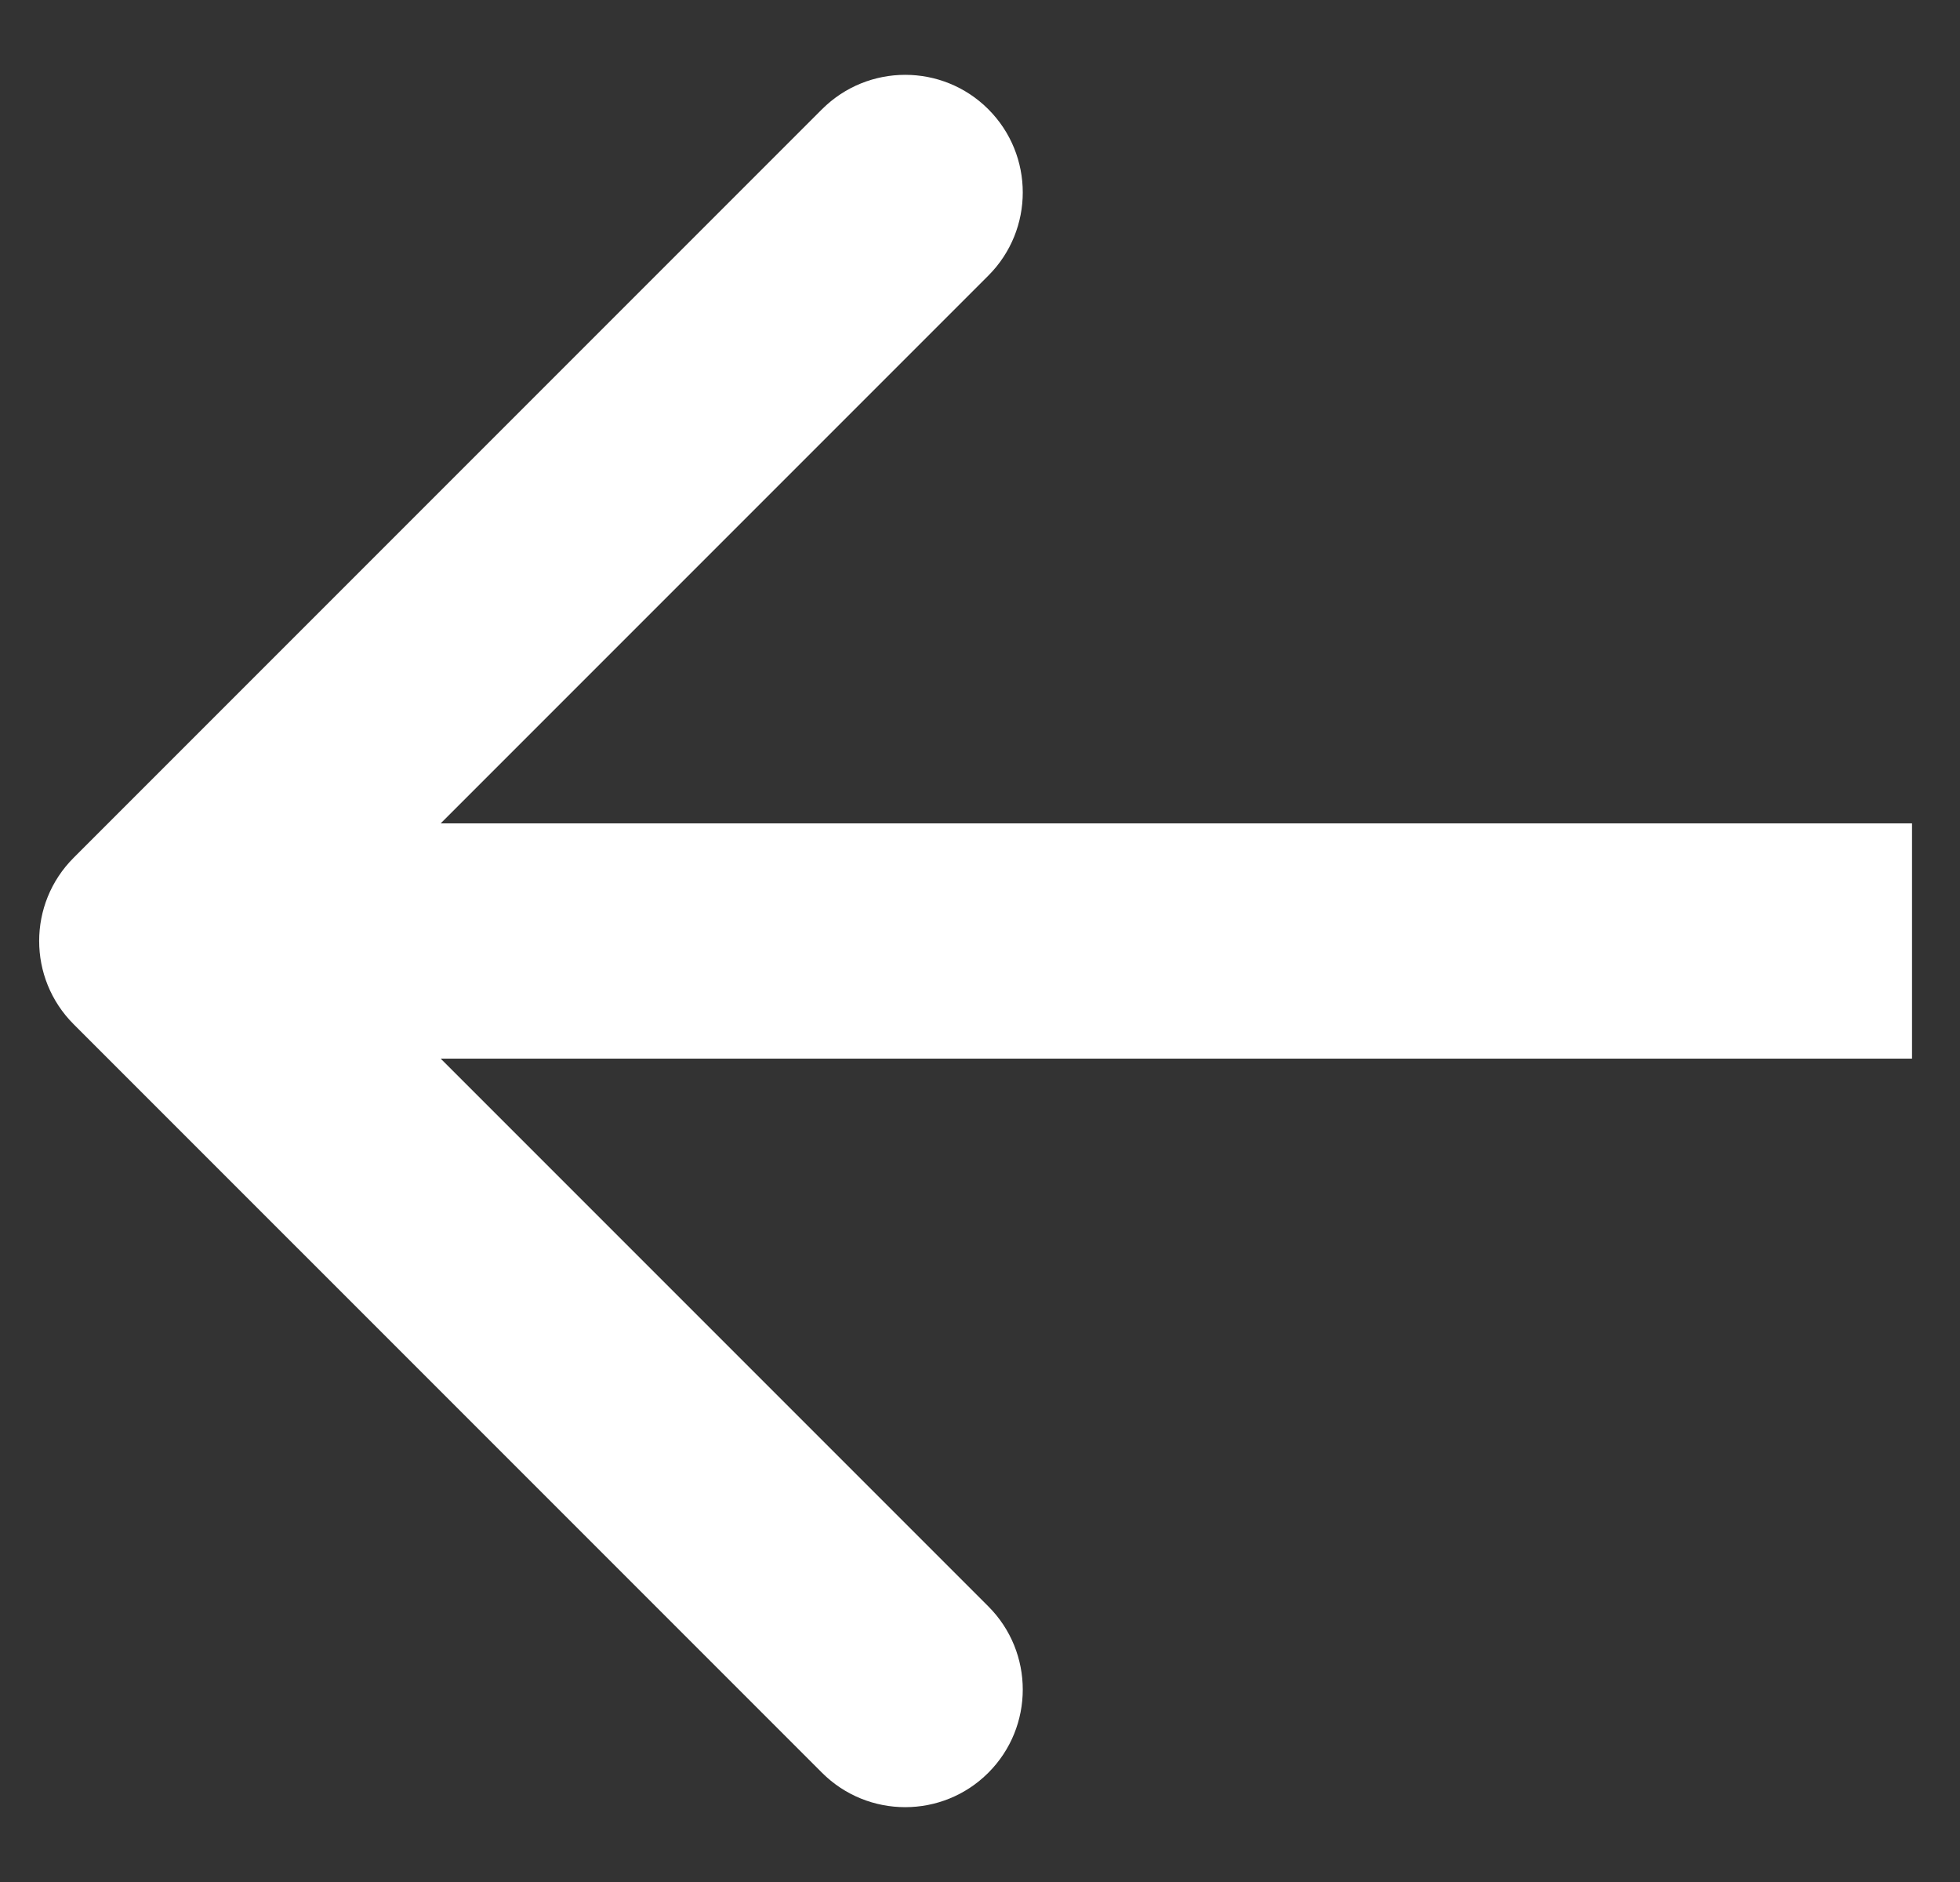 <svg width="25" height="24" viewBox="0 0 25 24" fill="none" xmlns="http://www.w3.org/2000/svg">
<rect x="0" y="0" width="25" height="24" fill="#333333" stroke="none"/>
<path d="M0.939 10.939C0.353 11.525 0.353 12.475 0.939 13.061L10.485 22.607C11.071 23.192 12.021 23.192 12.606 22.607C13.192 22.021 13.192 21.071 12.606 20.485L4.121 12L12.606 3.515C13.192 2.929 13.192 1.979 12.606 1.393C12.021 0.808 11.071 0.808 10.485 1.393L0.939 10.939ZM24.388 10.5L2 10.5L2 13.5L24.388 13.5L24.388 10.5Z" fill="white"/>
</svg>
